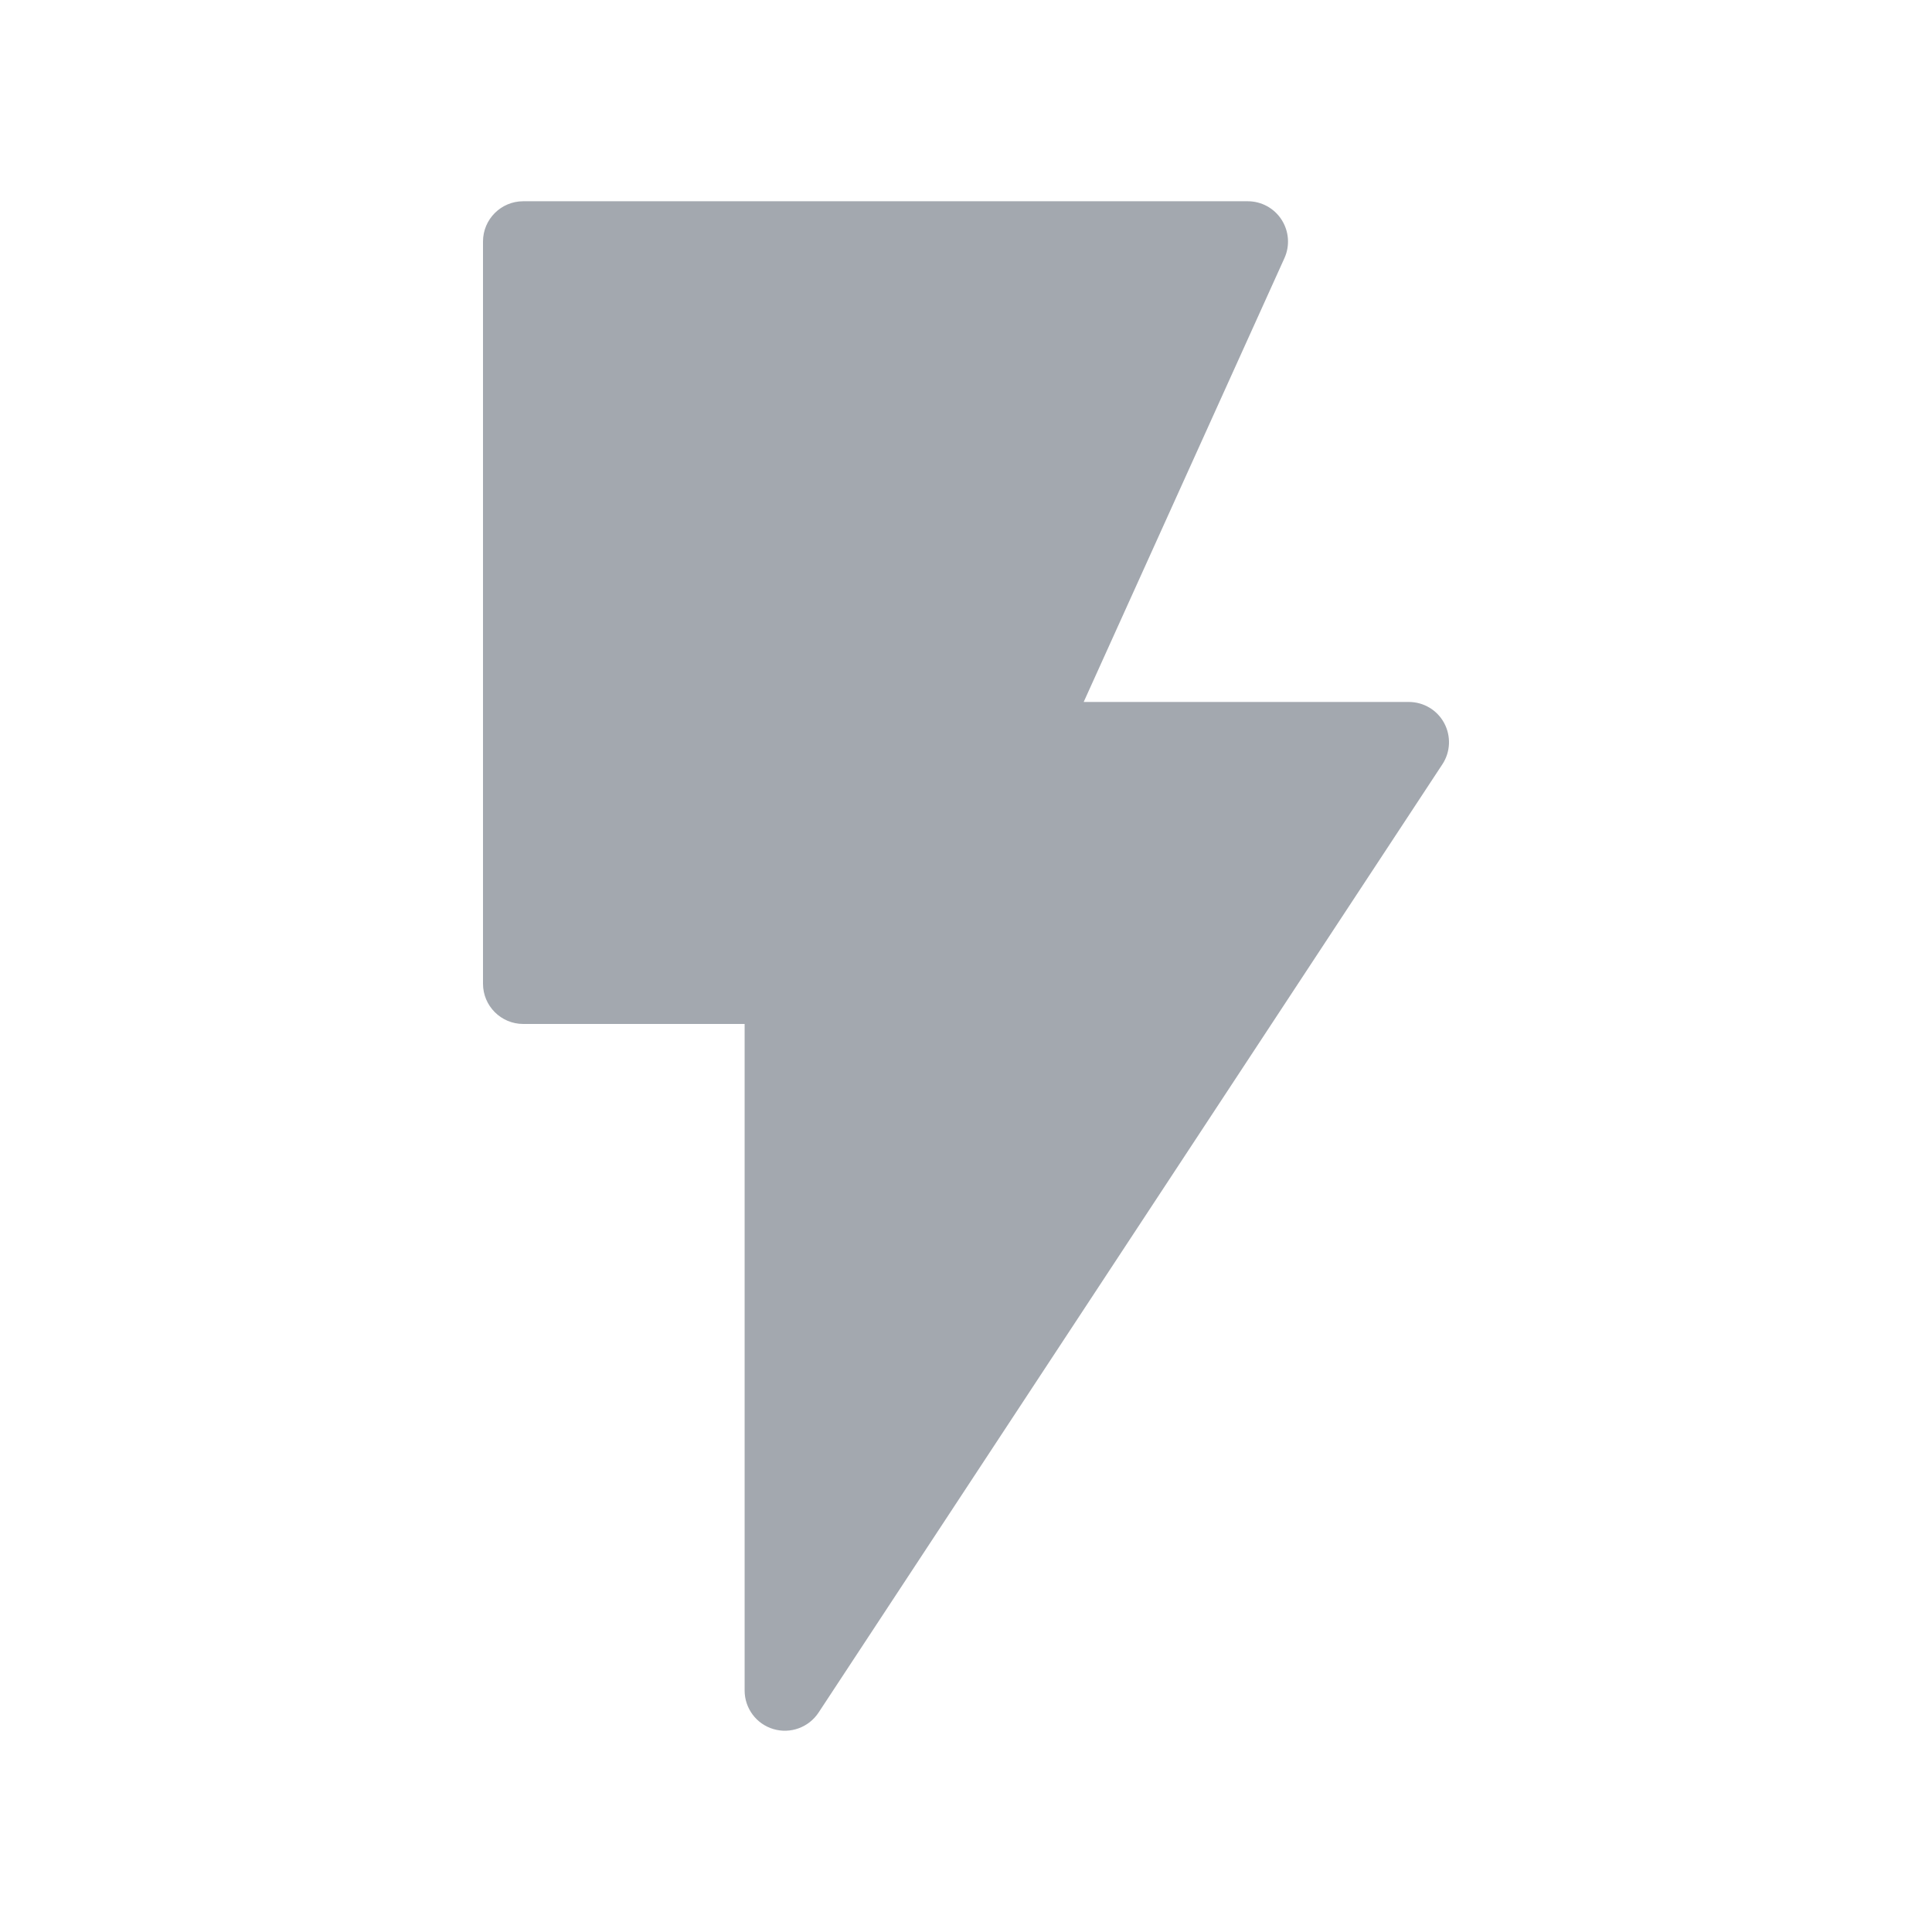 <svg width="24" height="24" viewBox="0 0 24 24" fill="none" xmlns="http://www.w3.org/2000/svg">
  <path d="M6.5 2.5C6.224 2.5 6 2.724 6 3V12.22C6 12.496 6.224 12.72 6.5 12.72H9.25V21C9.25 21.221 9.395 21.416 9.607 21.479C9.818 21.542 10.046 21.459 10.168 21.275L17.918 9.494C18.019 9.341 18.027 9.144 17.94 8.982C17.853 8.82 17.684 8.72 17.5 8.72H13.462L15.956 3.206C16.026 3.051 16.012 2.872 15.92 2.729C15.828 2.586 15.67 2.5 15.5 2.5H6.5Z" fill="#A3A8AF"/>
  </svg>
